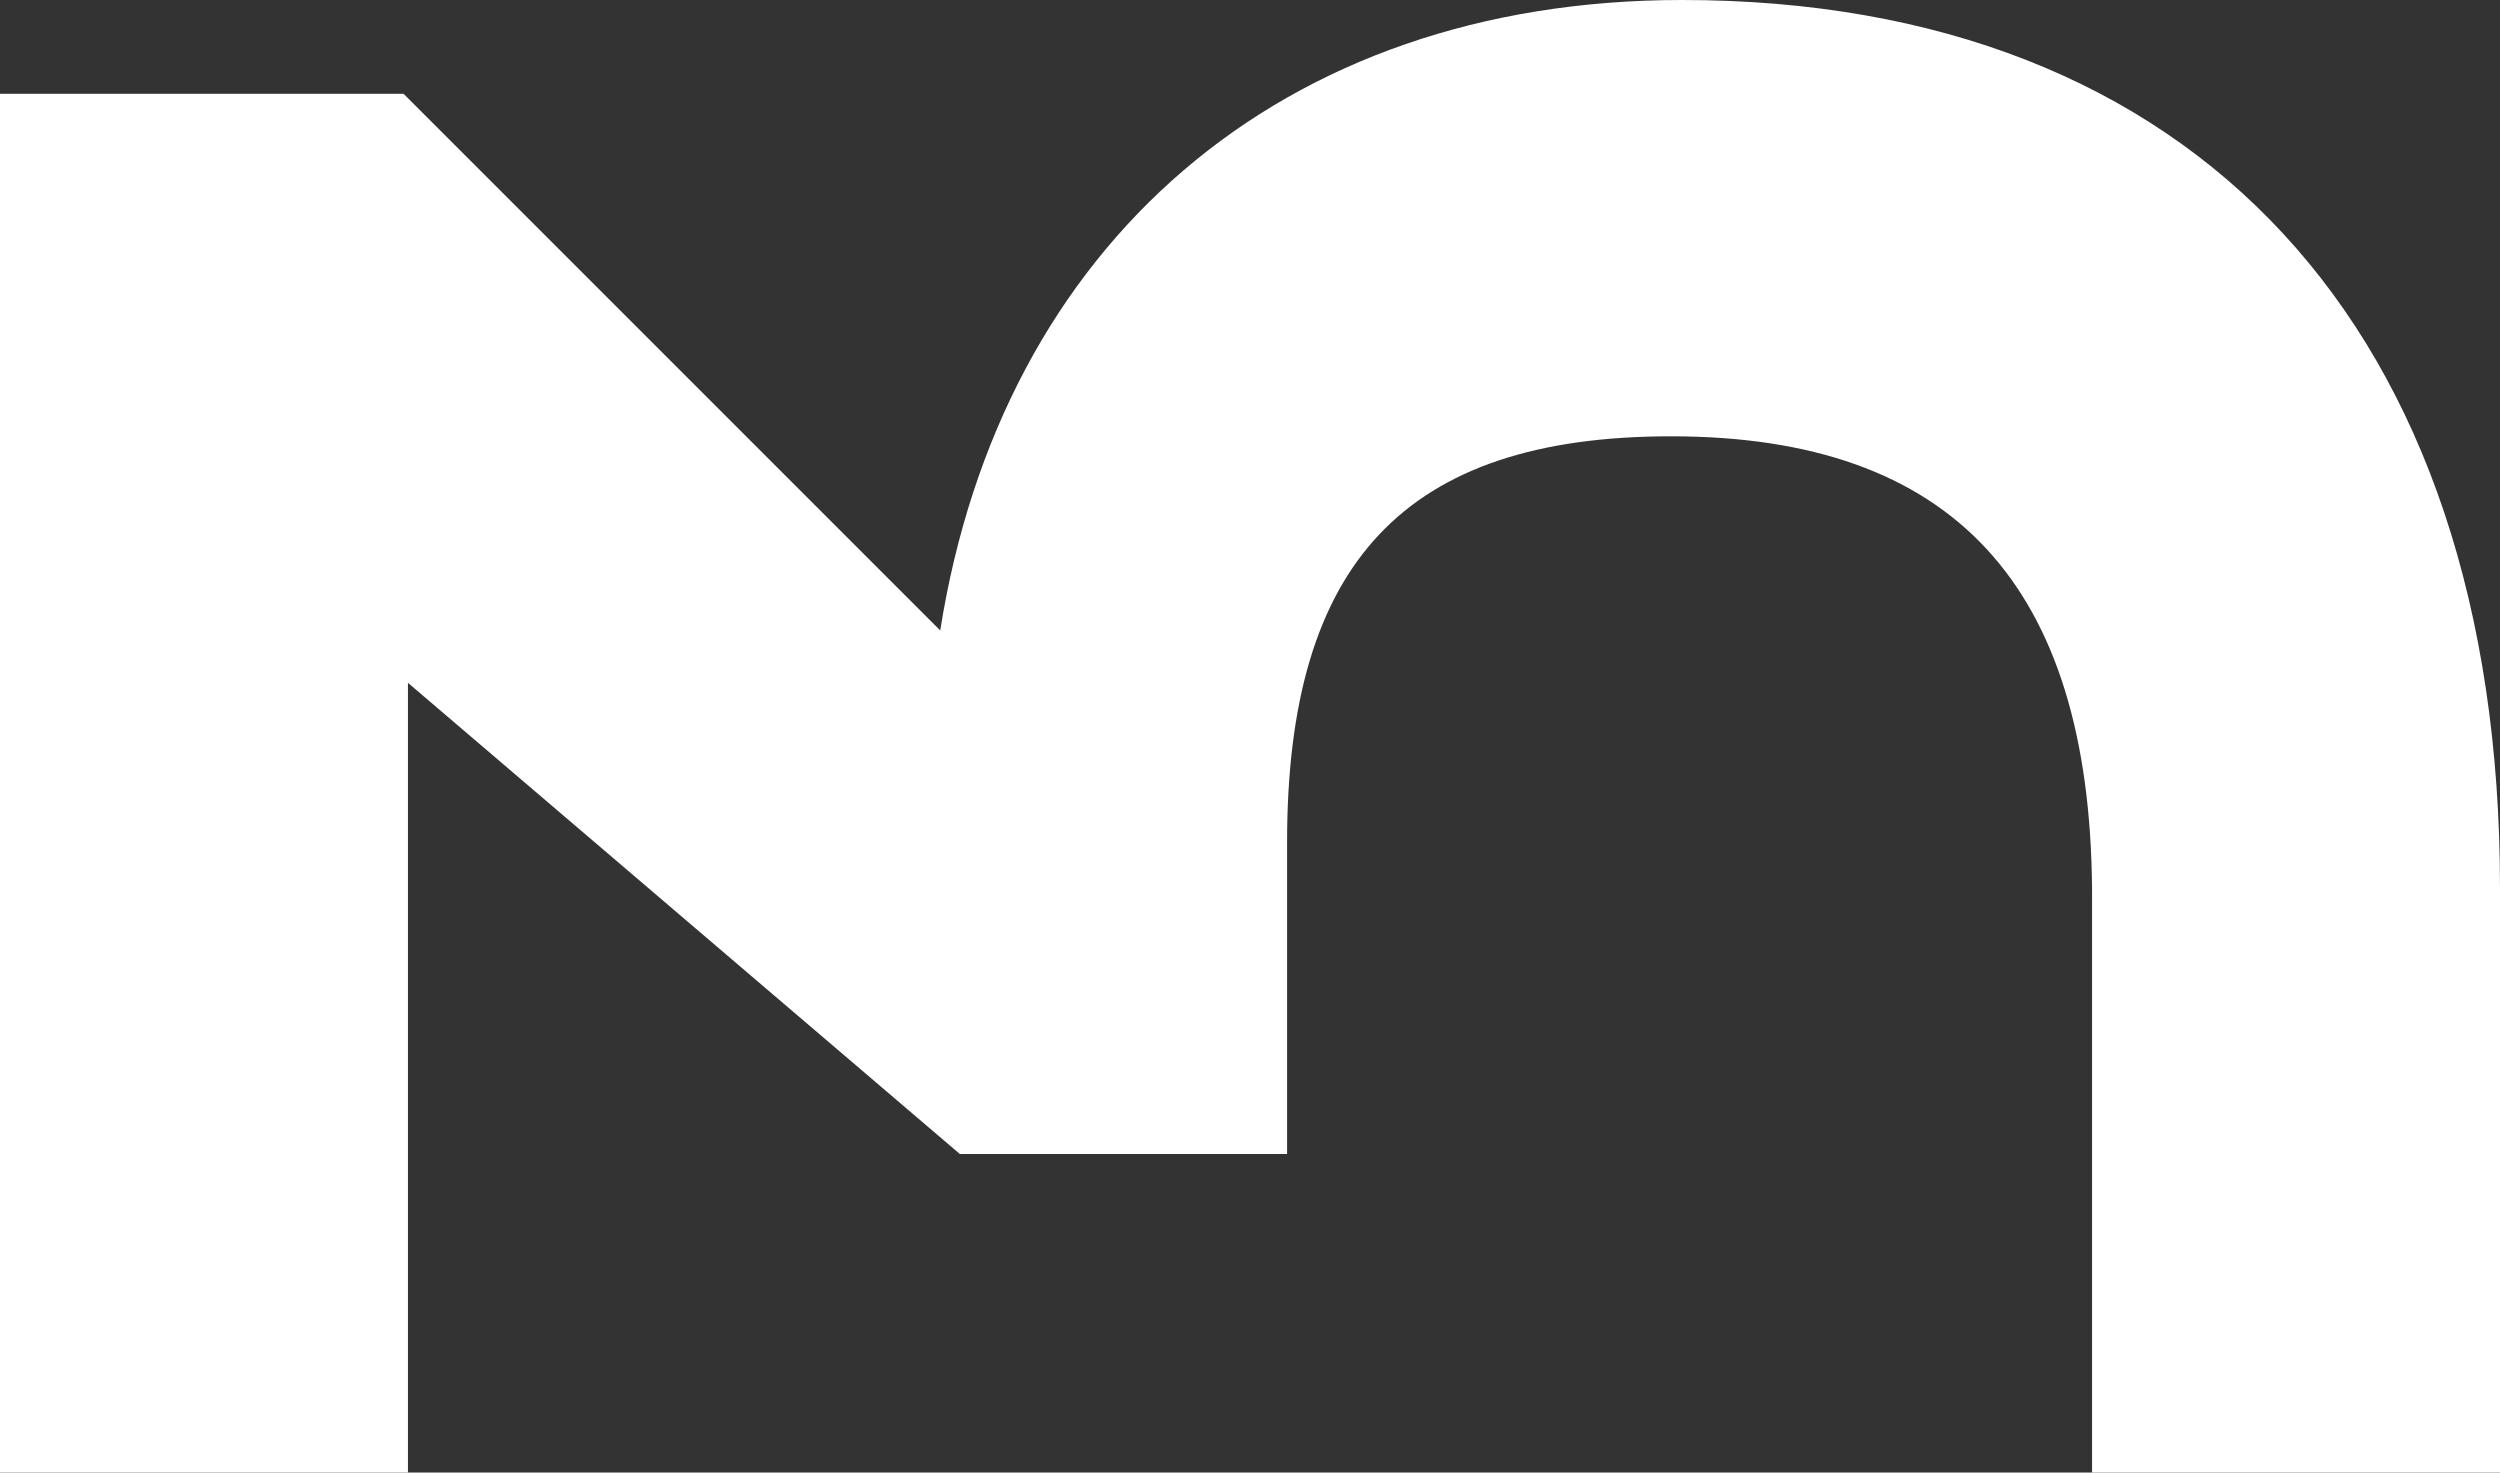 <?xml version="1.0" encoding="utf-8"?>
<!-- Generator: Adobe Illustrator 25.0.1, SVG Export Plug-In . SVG Version: 6.00 Build 0)  -->
<svg version="1.1" id="Layer_1" xmlns="http://www.w3.org/2000/svg" xmlns:xlink="http://www.w3.org/1999/xlink" x="0px" y="0px"
	 viewBox="0 0 114.6 67.5" style="enable-background:new 0 0 114.6 67.5;" xml:space="preserve">
<rect x="0" y="0" width="114.6" height="67.5" fill="#333333" stroke="none"/>
<style type="text/css">
	.st0{fill:#FFFFFF;}
</style>
<path class="st0" d="M114.6,40.7C114.6,15,100.6,0,77.1,0c-18.4,0-31.2,11.2-34,28.9L18.5,4.3H0v63.2h18.7V31.3L44,52.9h15V38.6
	C59,25.8,64.4,20,76.6,20c12.9,0,19.2,6.8,19.3,20.8l0,0v26.7h18.7L114.6,40.7L114.6,40.7z"/>
</svg>
